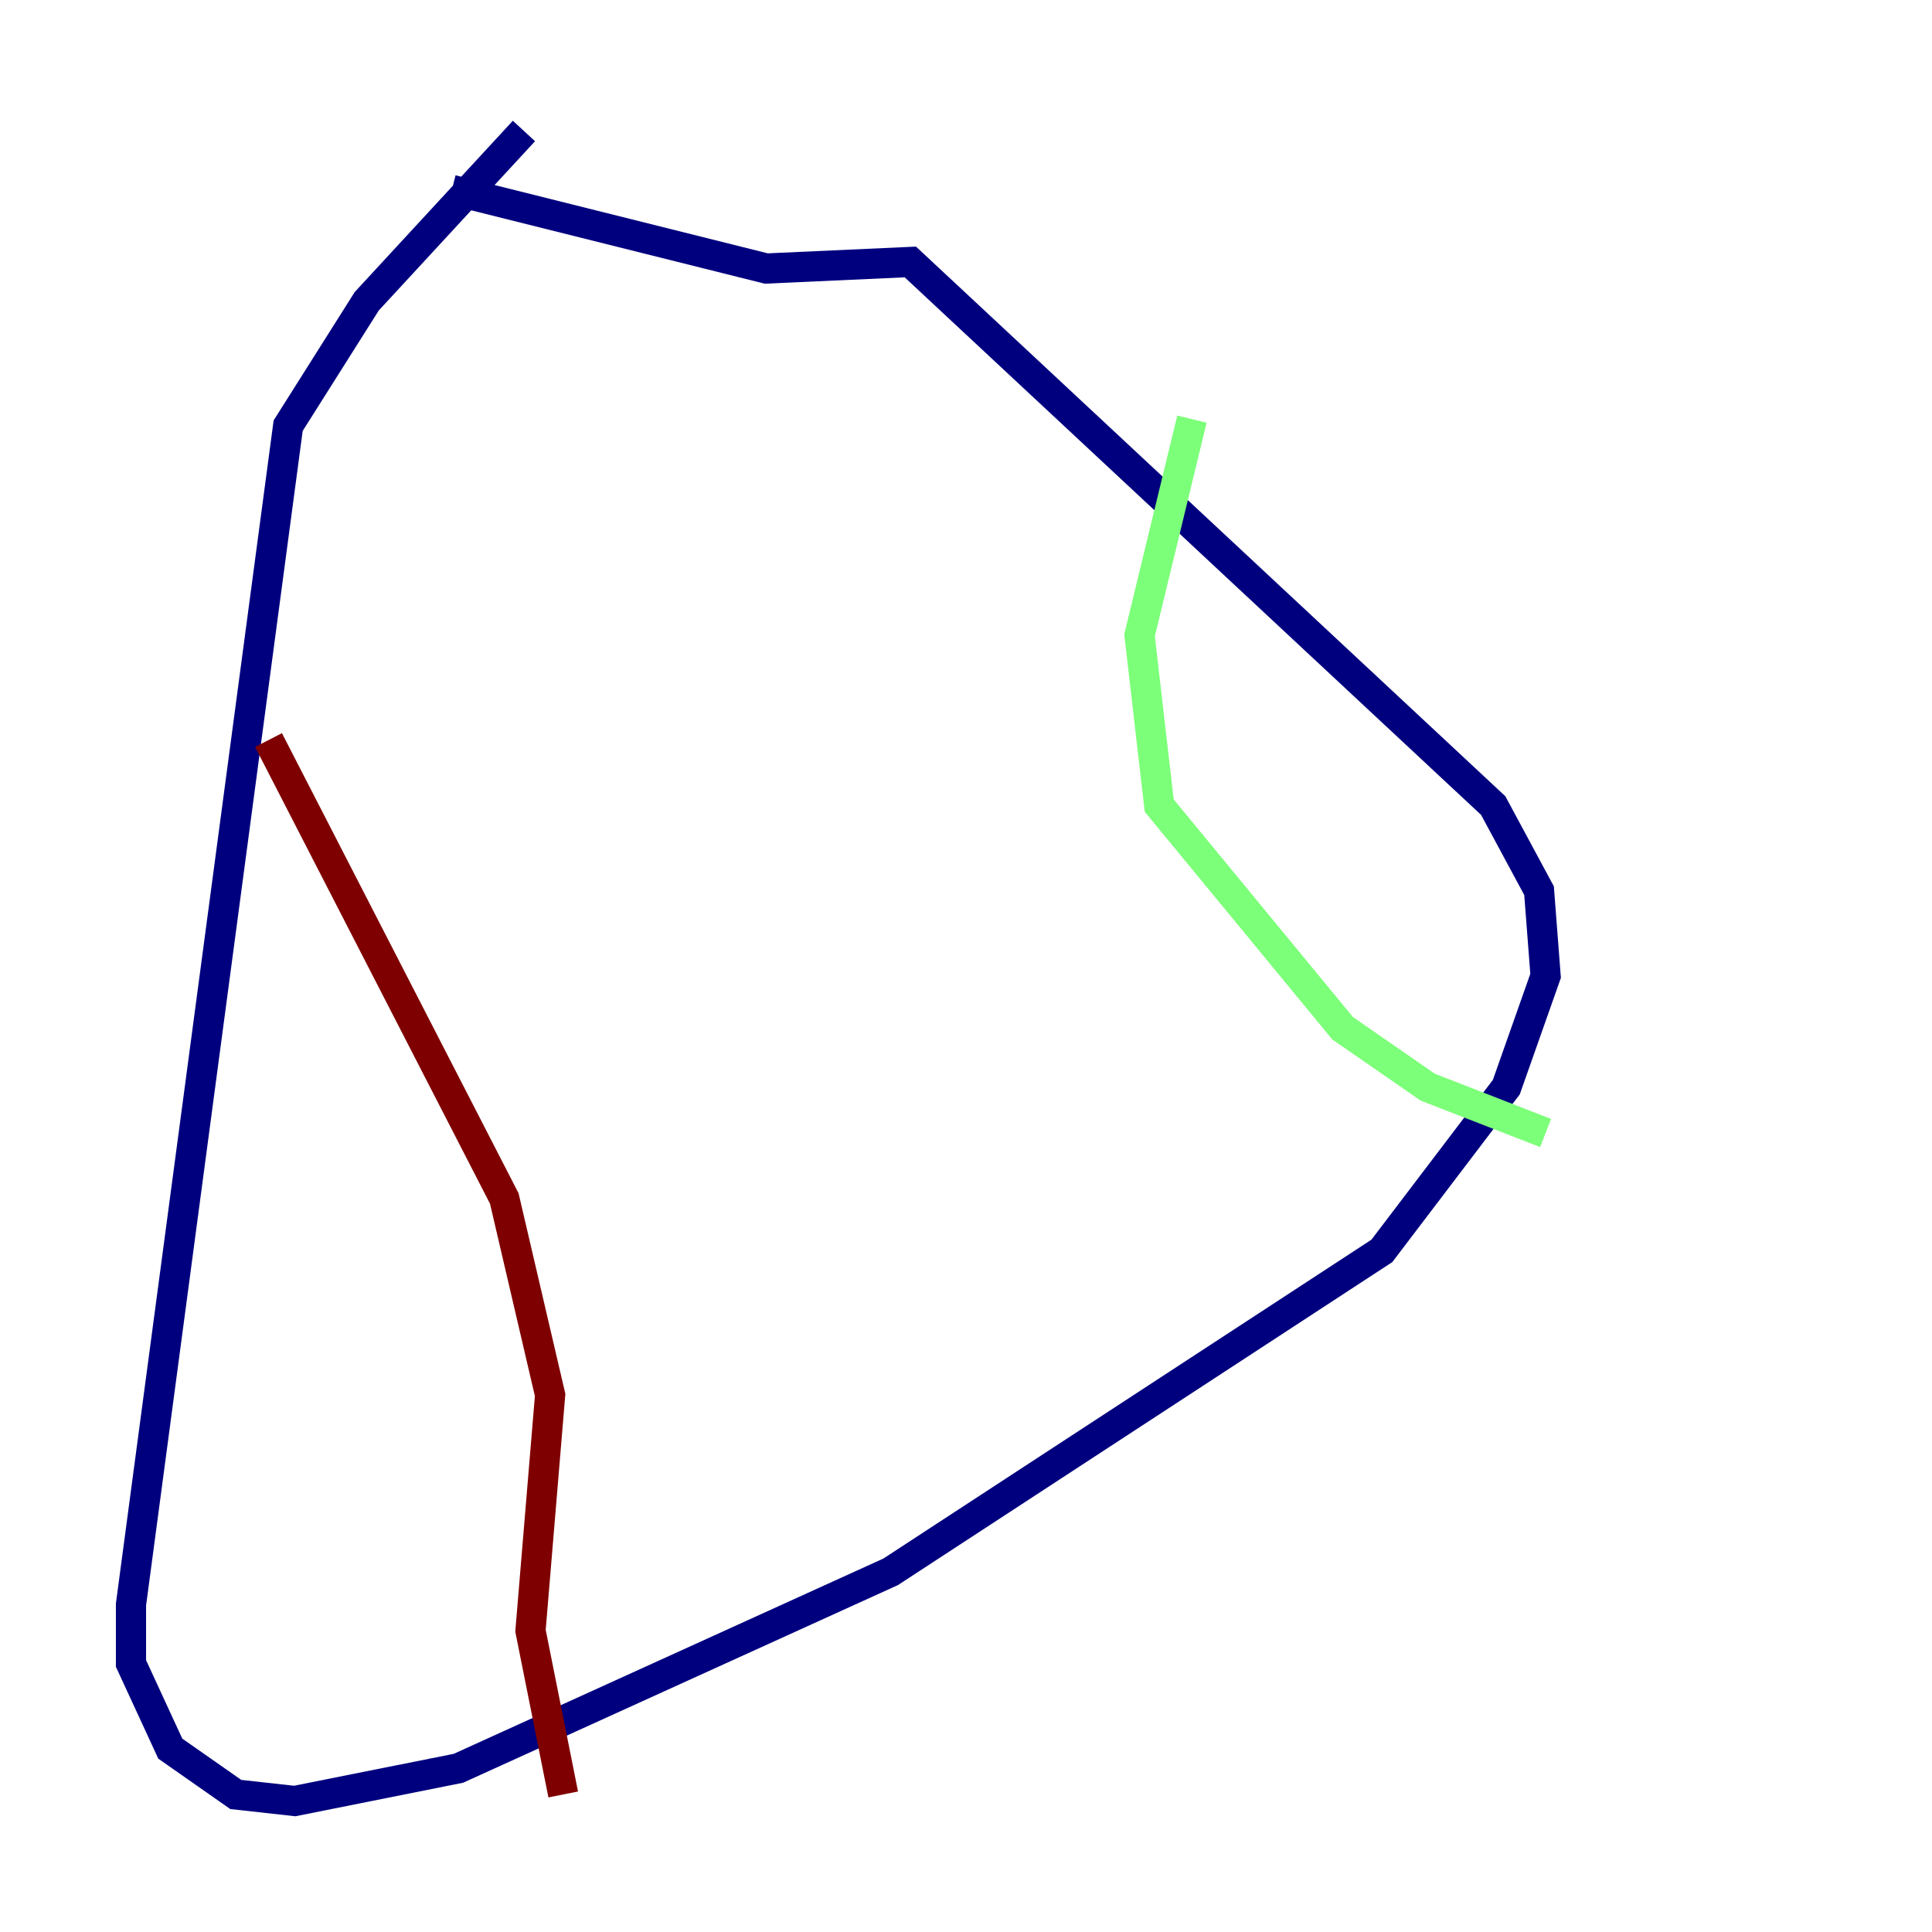 <?xml version="1.0" encoding="utf-8" ?>
<svg baseProfile="tiny" height="128" version="1.2" viewBox="0,0,128,128" width="128" xmlns="http://www.w3.org/2000/svg" xmlns:ev="http://www.w3.org/2001/xml-events" xmlns:xlink="http://www.w3.org/1999/xlink"><defs /><polyline fill="none" points="34.712,8.678 24.298,19.959 19.091,28.203 8.678,106.305 8.678,110.21 11.281,115.851 15.62,118.888 19.525,119.322 30.373,117.153 59.01,104.136 91.552,82.875 99.797,72.027 102.4,64.651 101.966,59.01 98.929,53.37 60.312,17.356 50.766,17.79 29.939,12.583" stroke="#00007f" stroke-width="2" /><polyline fill="none" points="78.969,27.77 75.498,42.088 76.8,53.37 88.949,68.122 94.59,72.027 102.4,75.064" stroke="#7cff79" stroke-width="2" /><polyline fill="none" points="17.79,49.031 33.41,79.403 36.447,92.42 35.146,108.041 37.315,118.888" stroke="#7f0000" stroke-width="2" /></svg>